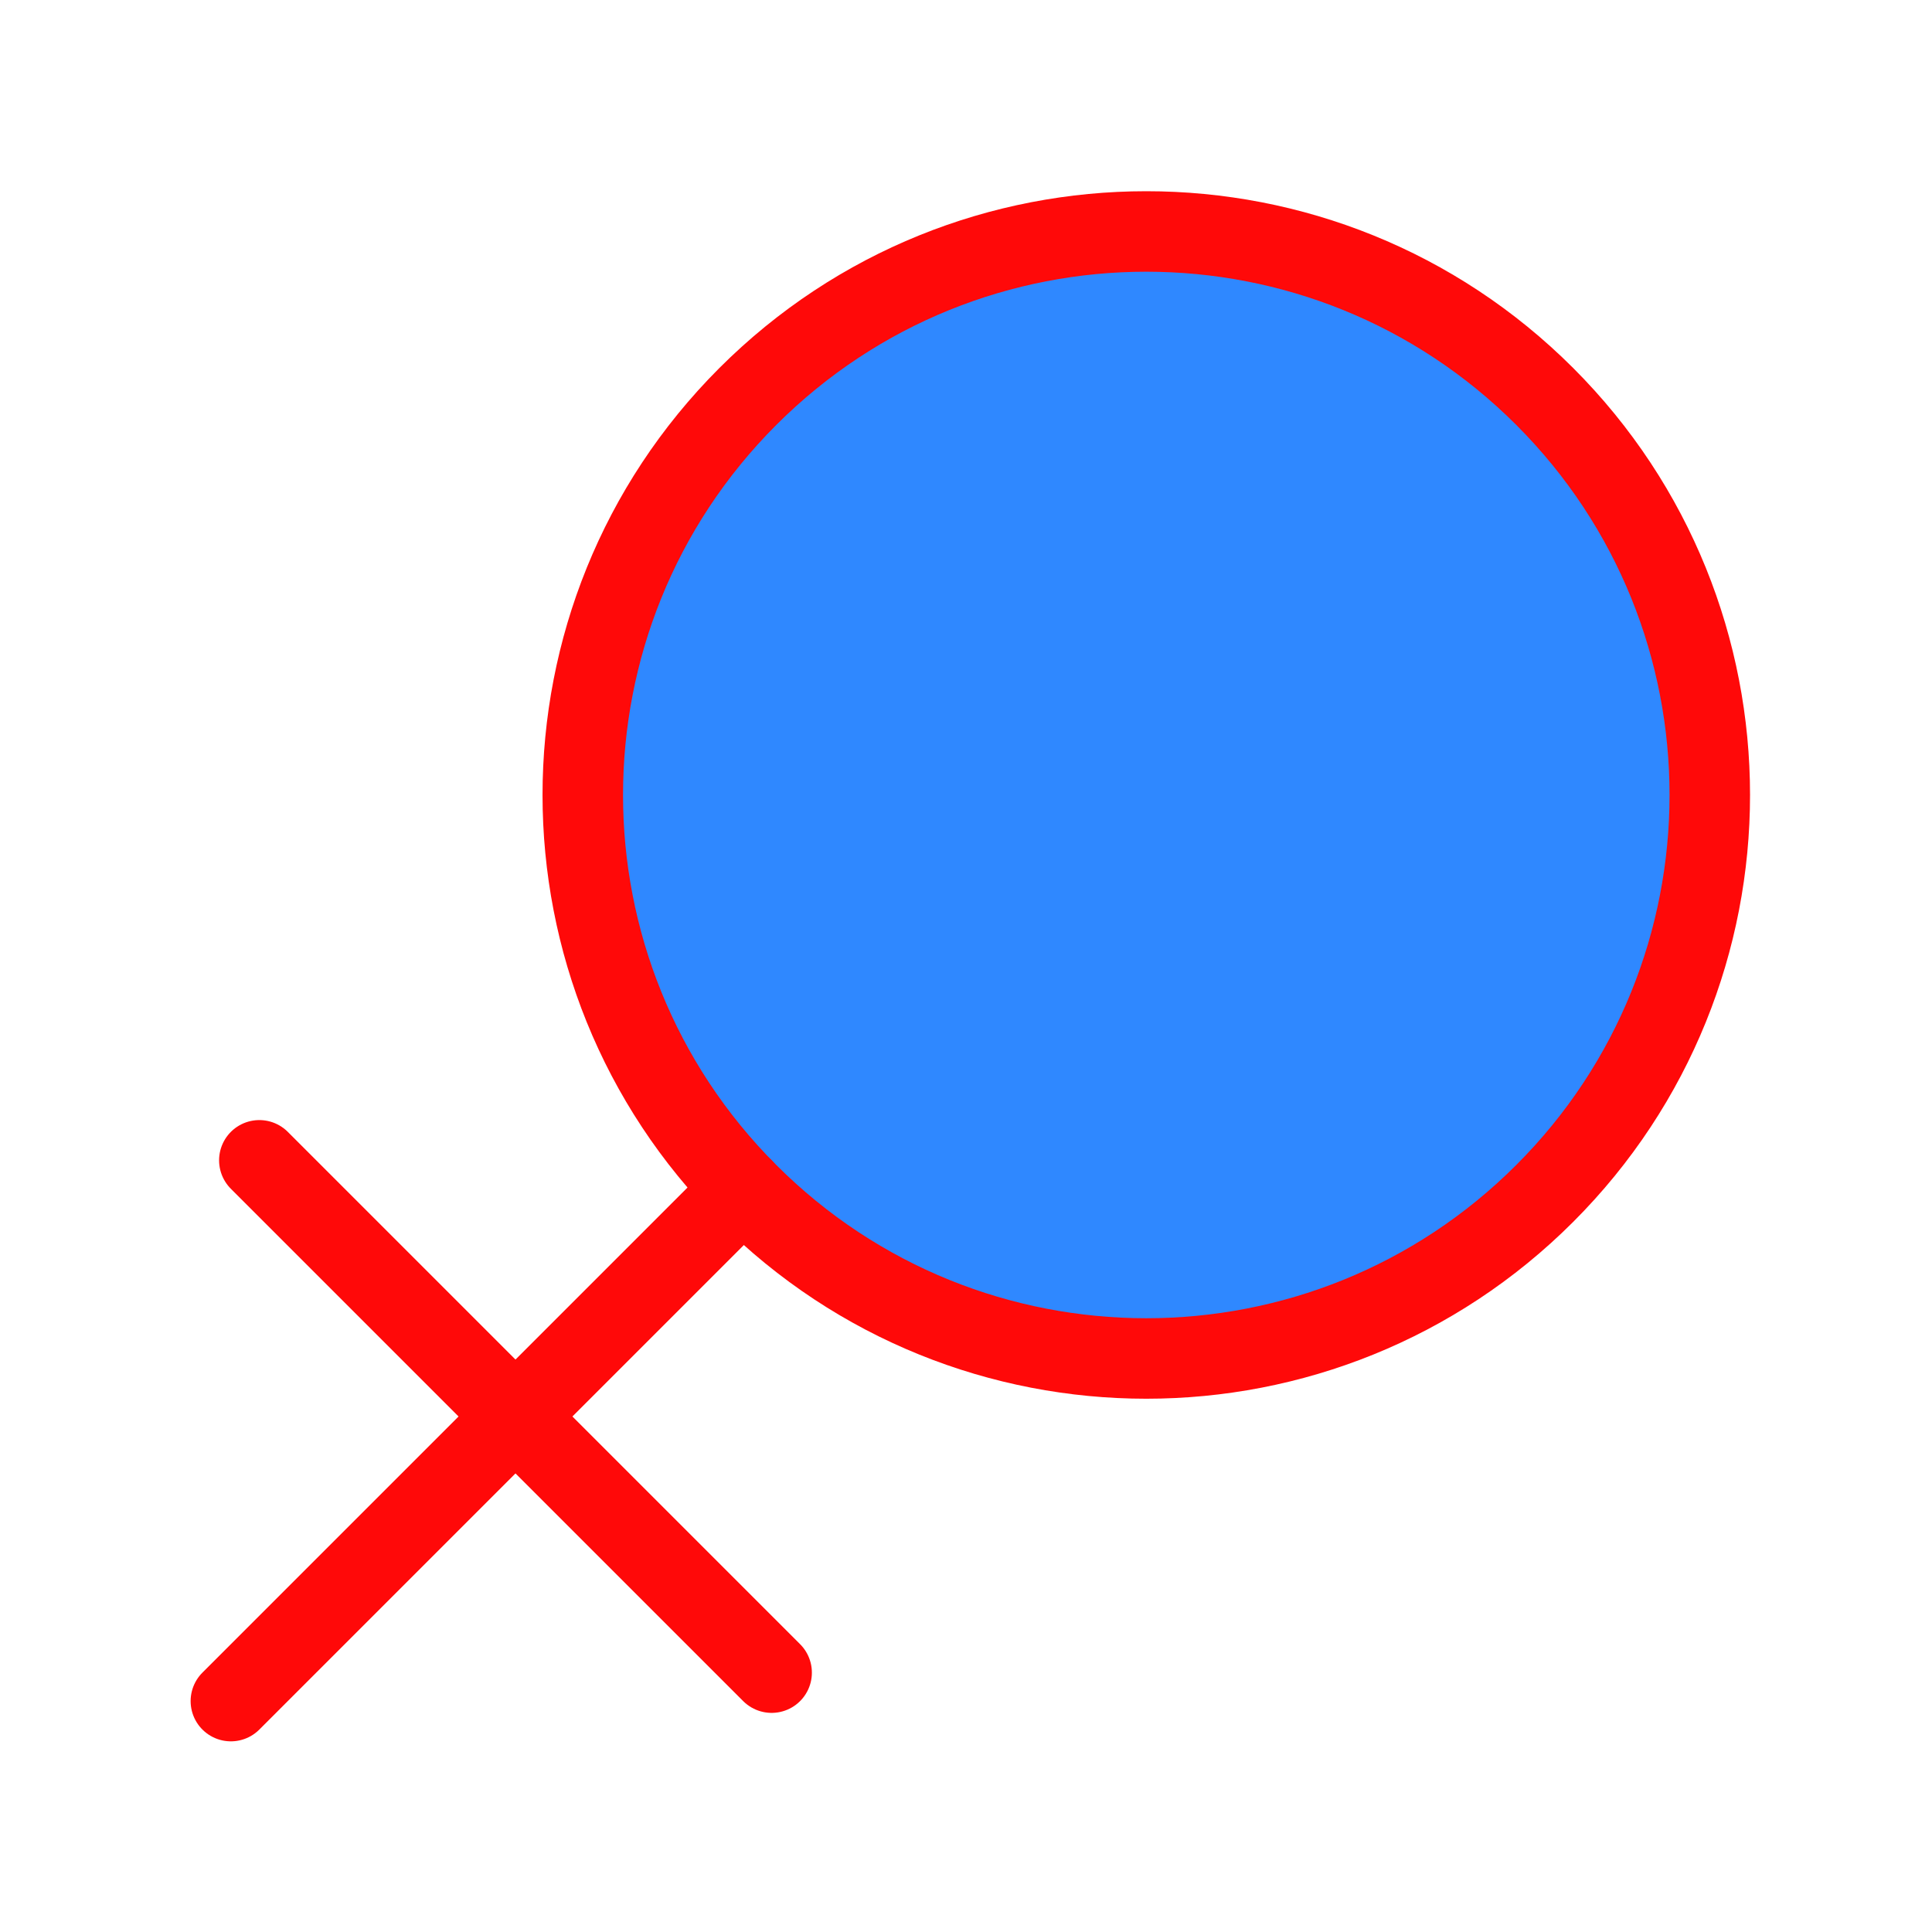 <?xml version="1.0" encoding="UTF-8"?><svg width="24" height="24" viewBox="0 0 48 48" fill="none" xmlns="http://www.w3.org/2000/svg"><g clip-path="url(#icon-d1d15c7bccbbd09)"><path d="M38.379 9.851C32.911 4.384 24.047 4.384 18.579 9.851C15.846 12.585 14.479 16.168 14.479 19.751C14.479 23.334 15.846 26.917 18.579 29.65C24.047 35.118 32.911 35.118 38.379 29.65C43.846 24.183 43.846 15.319 38.379 9.851Z" fill="#2F88FF" stroke="#FF0909" stroke-width="2" stroke-linejoin="round"/><path d="M18.464 29.535L5.736 42.263" stroke="#FF0909" stroke-width="2" stroke-linecap="round" stroke-linejoin="round"/><path d="M19.171 41.556L6.443 28.828" stroke="#FF0909" stroke-width="2" stroke-linecap="round" stroke-linejoin="round"/></g><defs><clipPath id="icon-d1d15c7bccbbd09"><rect width="48" height="48" fill="#FF0909"/></clipPath></defs></svg>
